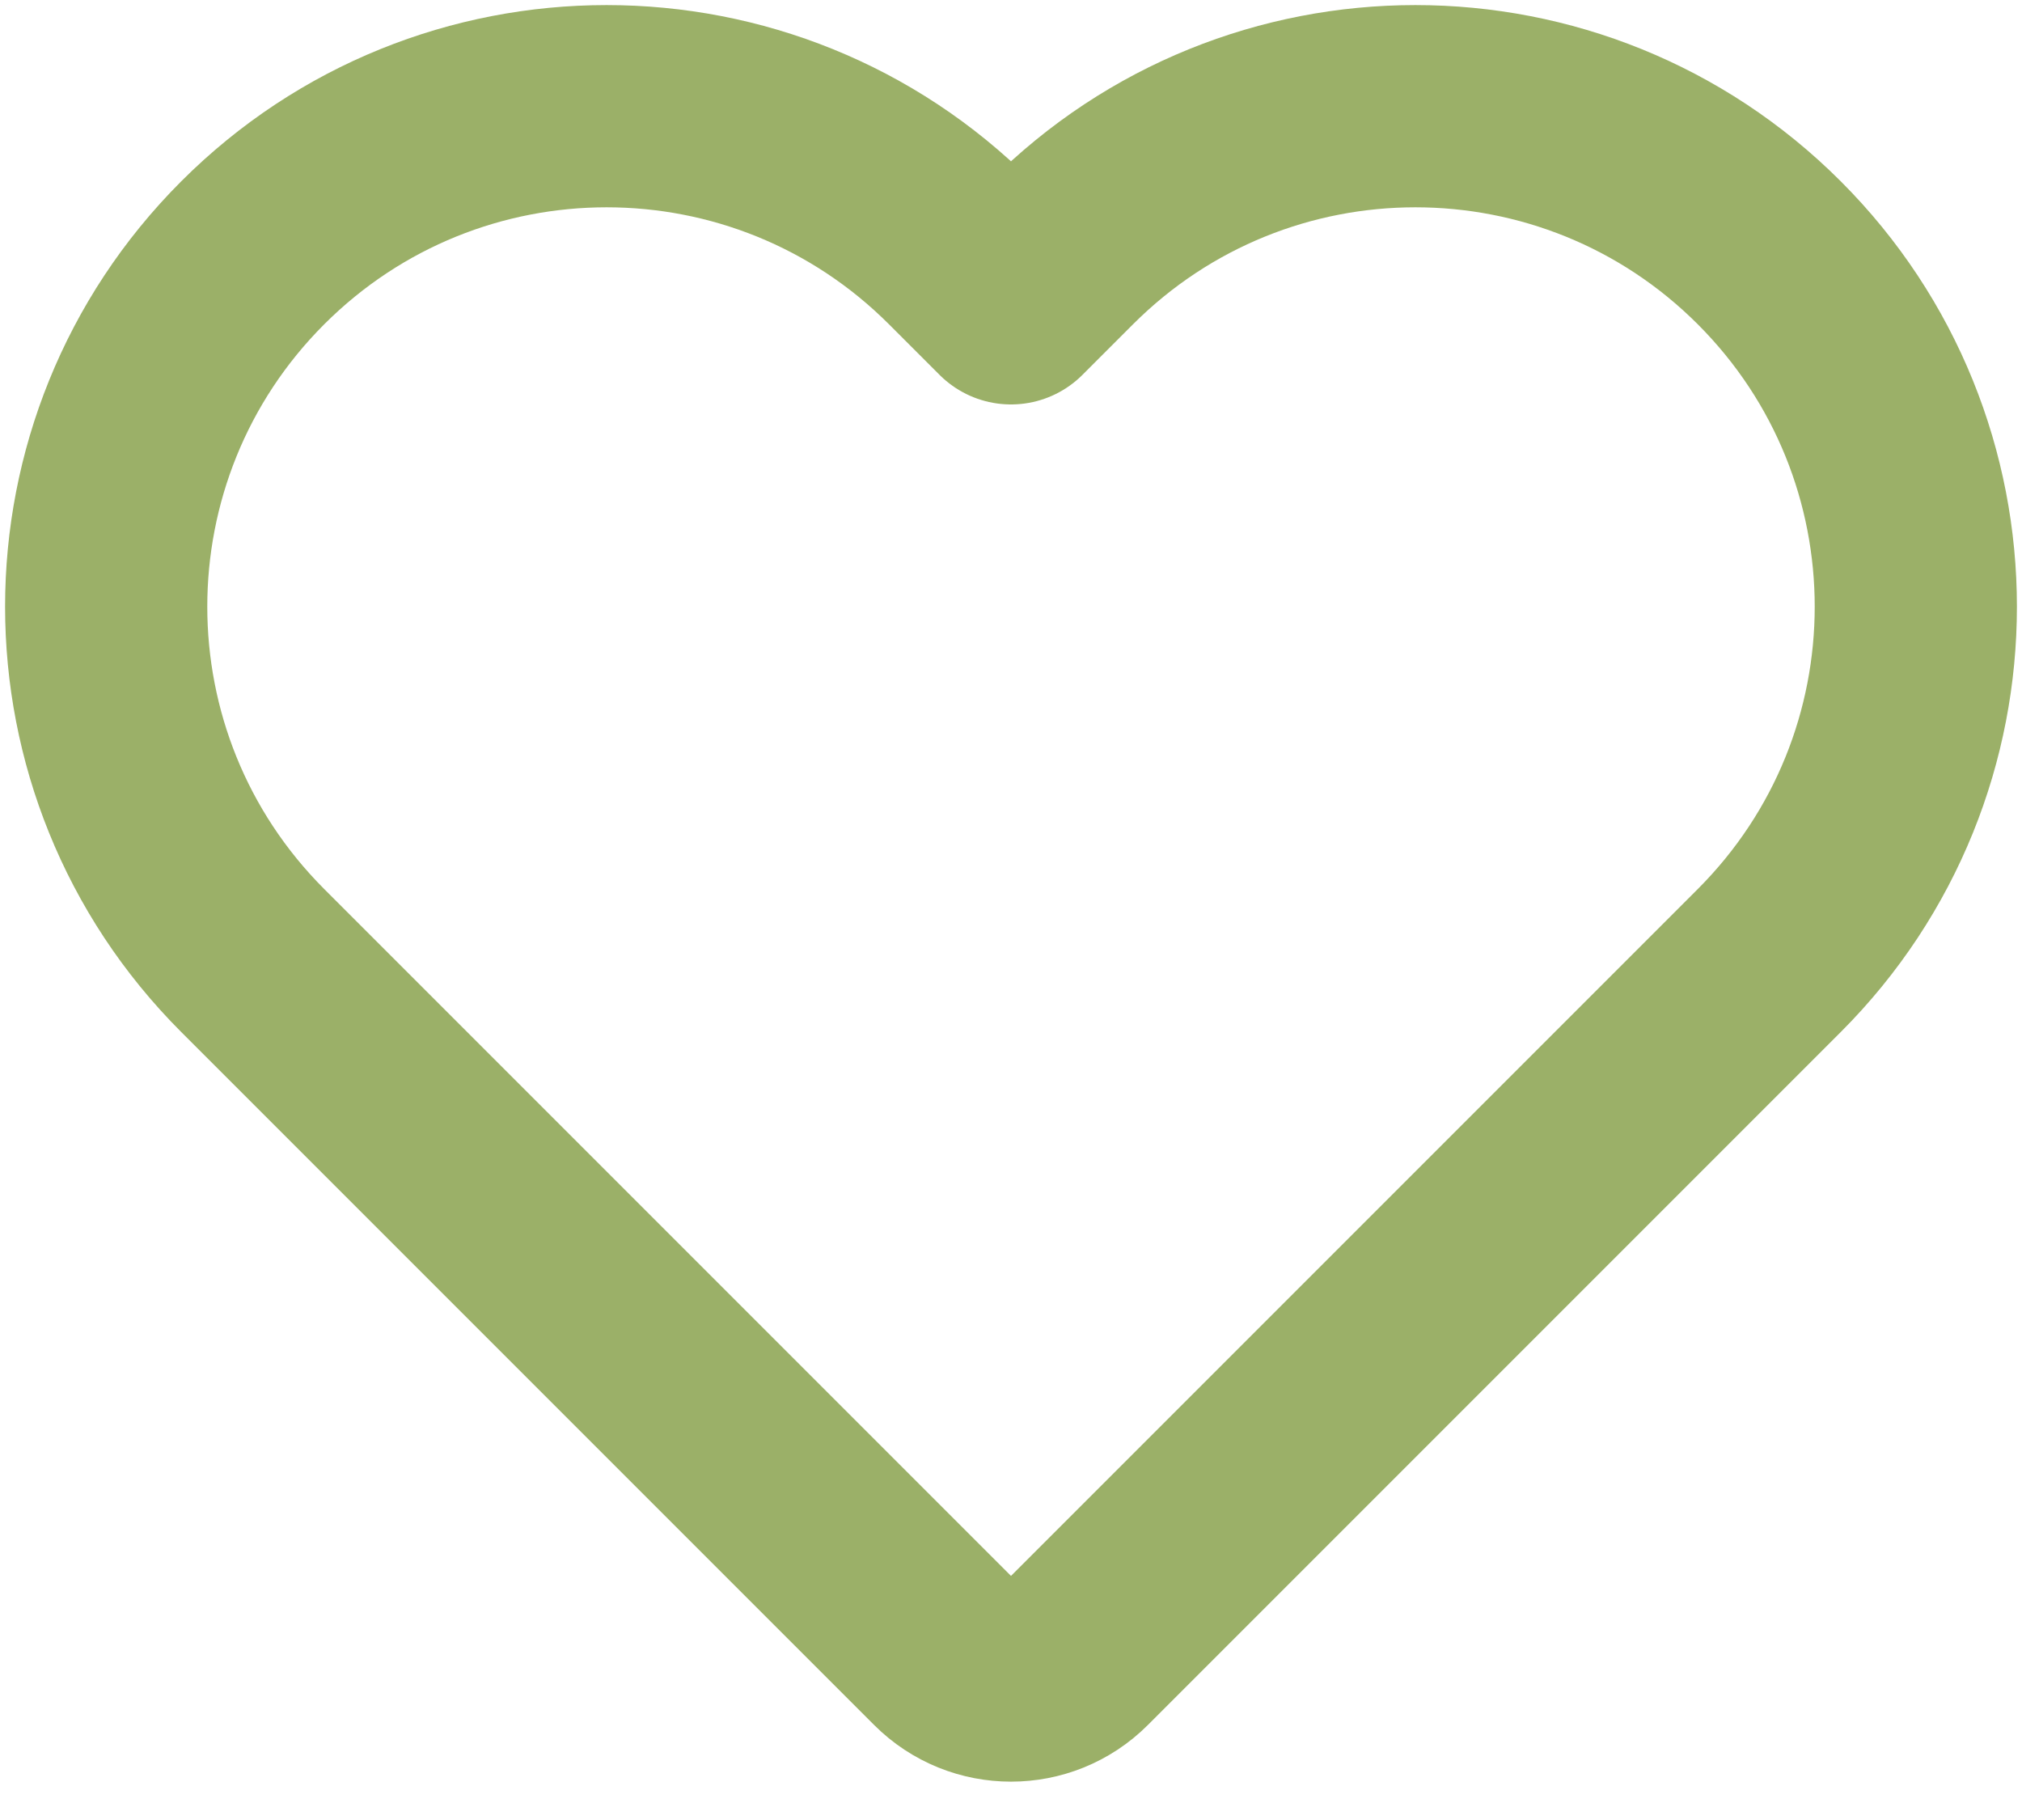 <svg width="20" height="18" viewBox="0 0 20 18" fill="none" xmlns="http://www.w3.org/2000/svg">
<path d="M17.5 9.5L10.647 16.353C10.29 16.71 9.71 16.71 9.353 16.353L2.5 9.5C0.567 7.567 0.567 4.433 2.5 2.5C4.433 0.567 7.567 0.567 9.5 2.5L10 3L10.5 2.5C12.433 0.567 15.567 0.567 17.5 2.5C19.433 4.433 19.433 7.567 17.5 9.5Z" stroke="#9BB068" stroke-width="2" stroke-linejoin="round"/>
</svg>
